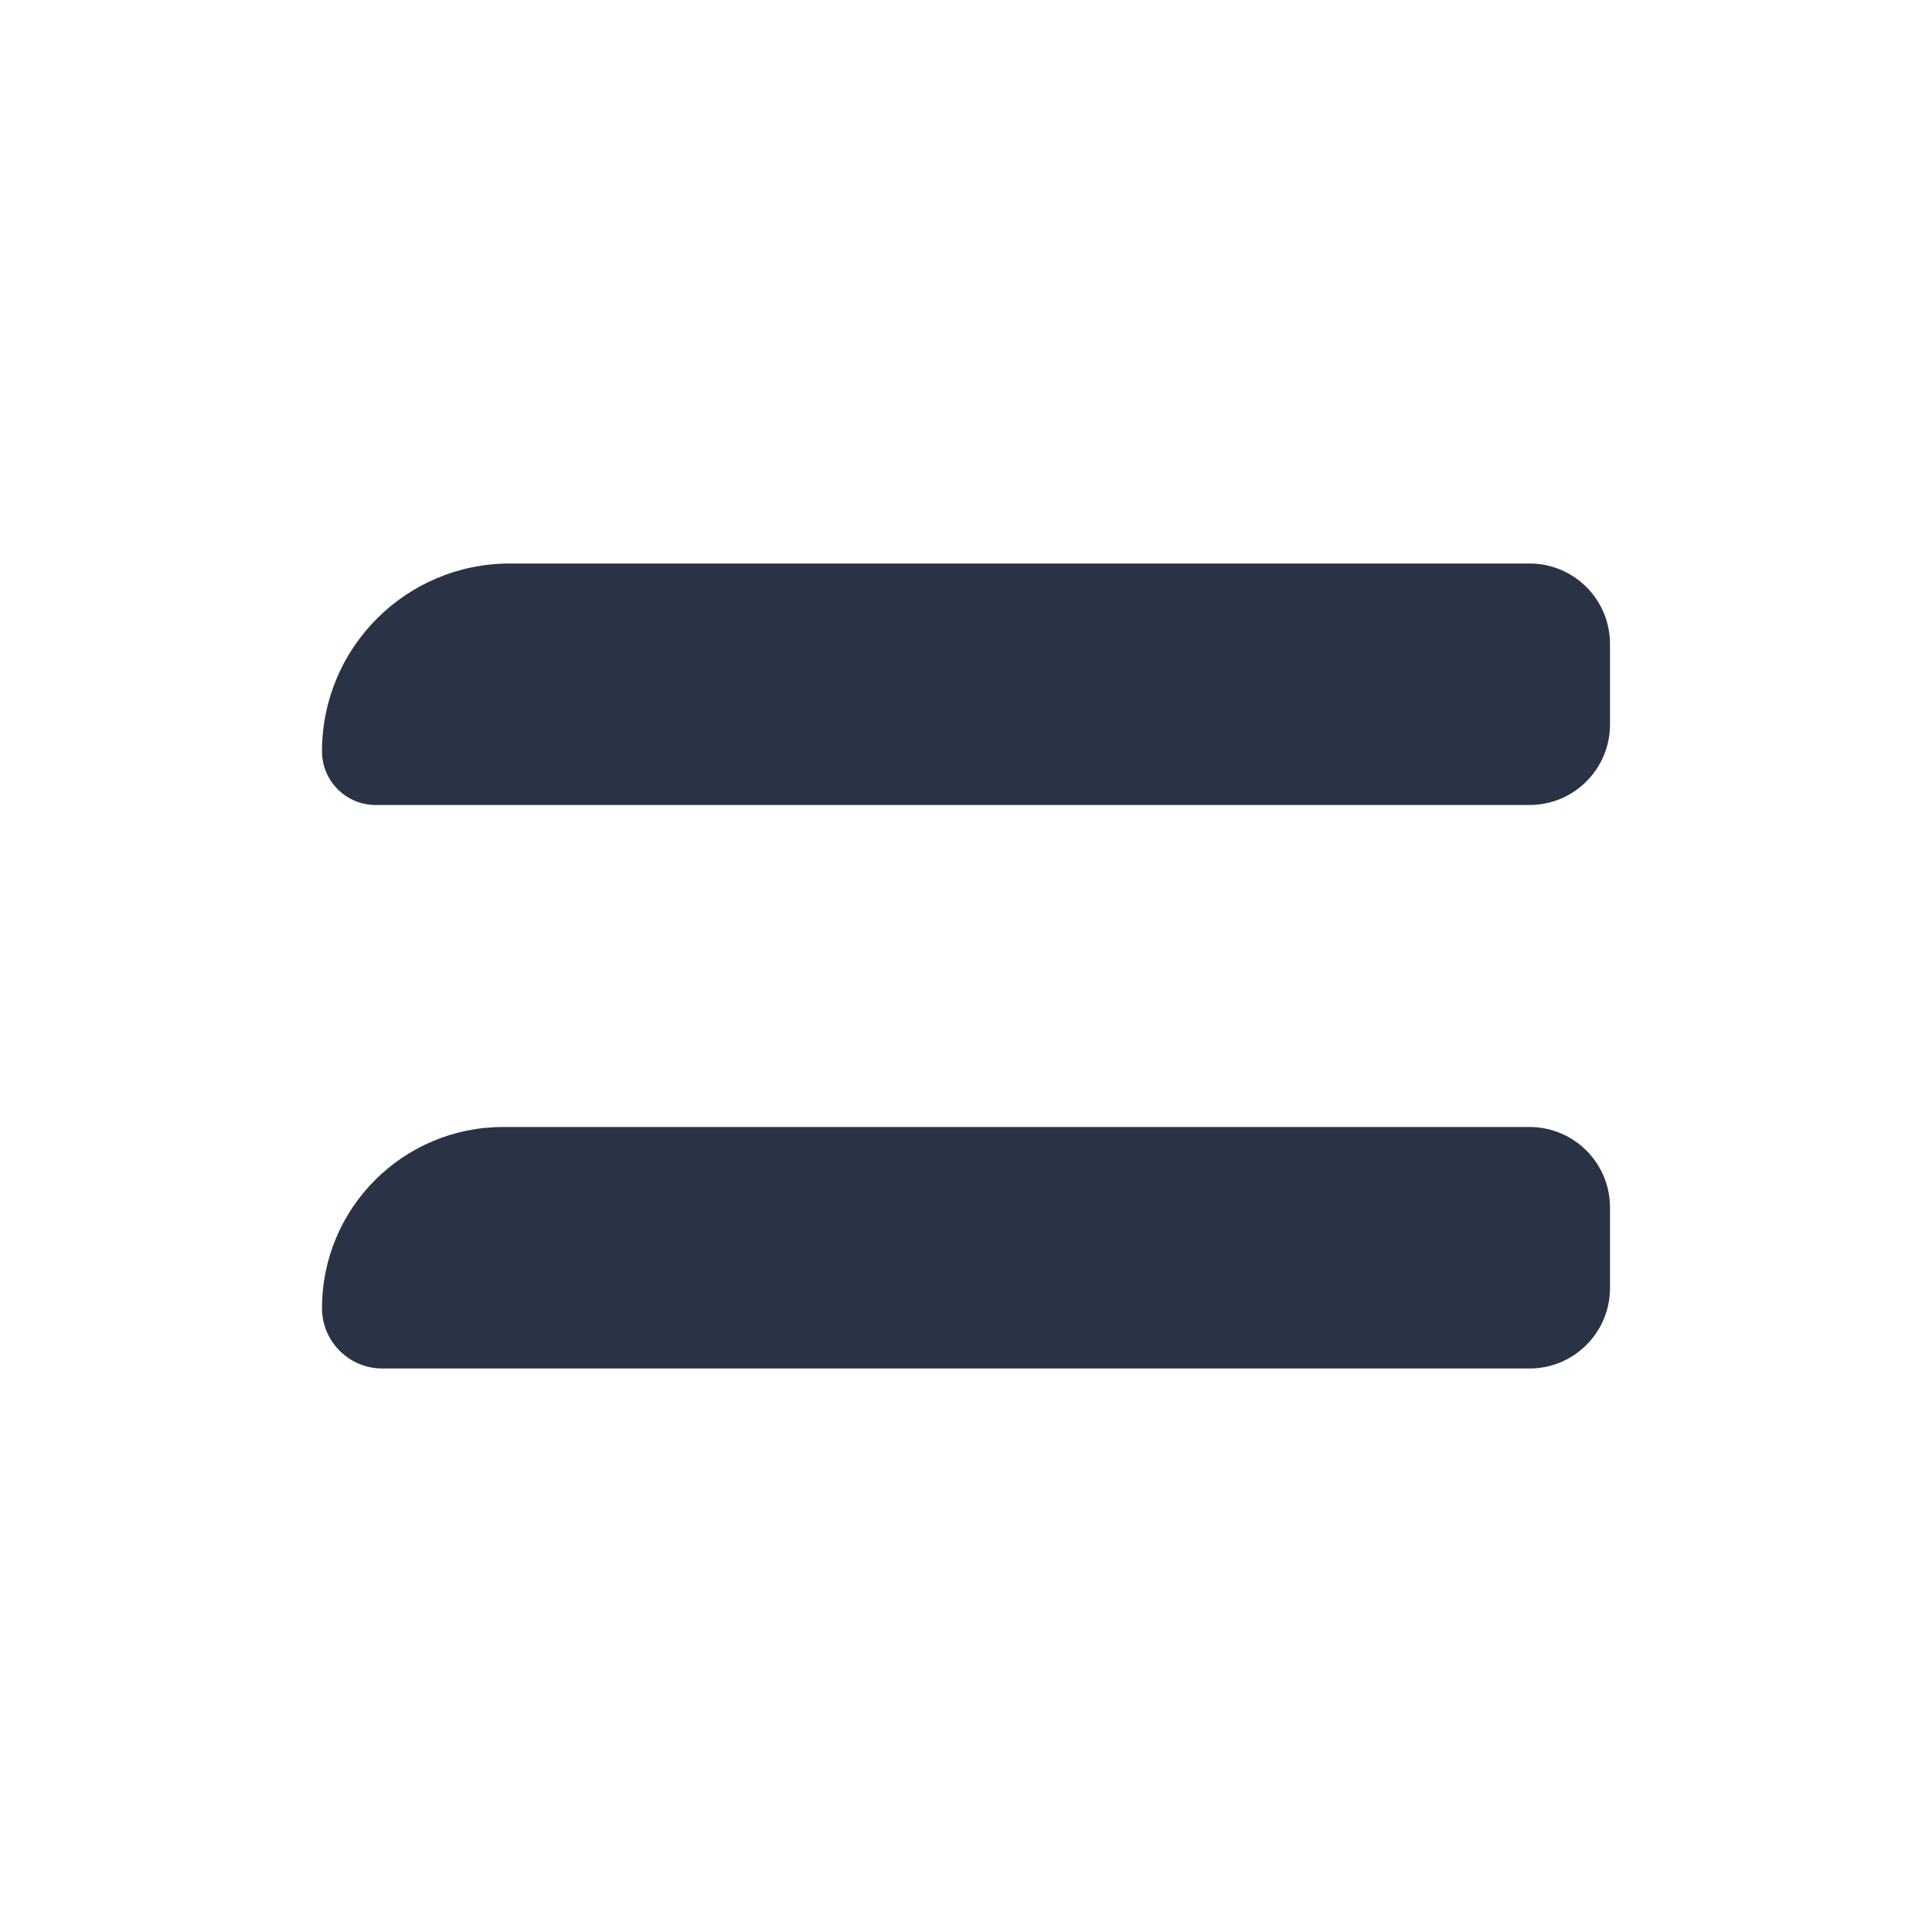 <svg width="48" height="48" viewBox="0 0 48 48" fill="none" xmlns="http://www.w3.org/2000/svg">
<path d="M8 18.667C8 16.089 10.089 14 12.667 14H38C39.105 14 40 14.895 40 16V18C40 19.105 39.105 20 38 20H9.333C8.597 20 8 19.403 8 18.667Z" fill="#2A3245"/>
<path d="M8 32.5C8 30.015 10.015 28 12.5 28H38C39.105 28 40 28.895 40 30V32C40 33.105 39.105 34 38 34H9.5C8.672 34 8 33.328 8 32.5Z" fill="#2A3245"/>
</svg>
